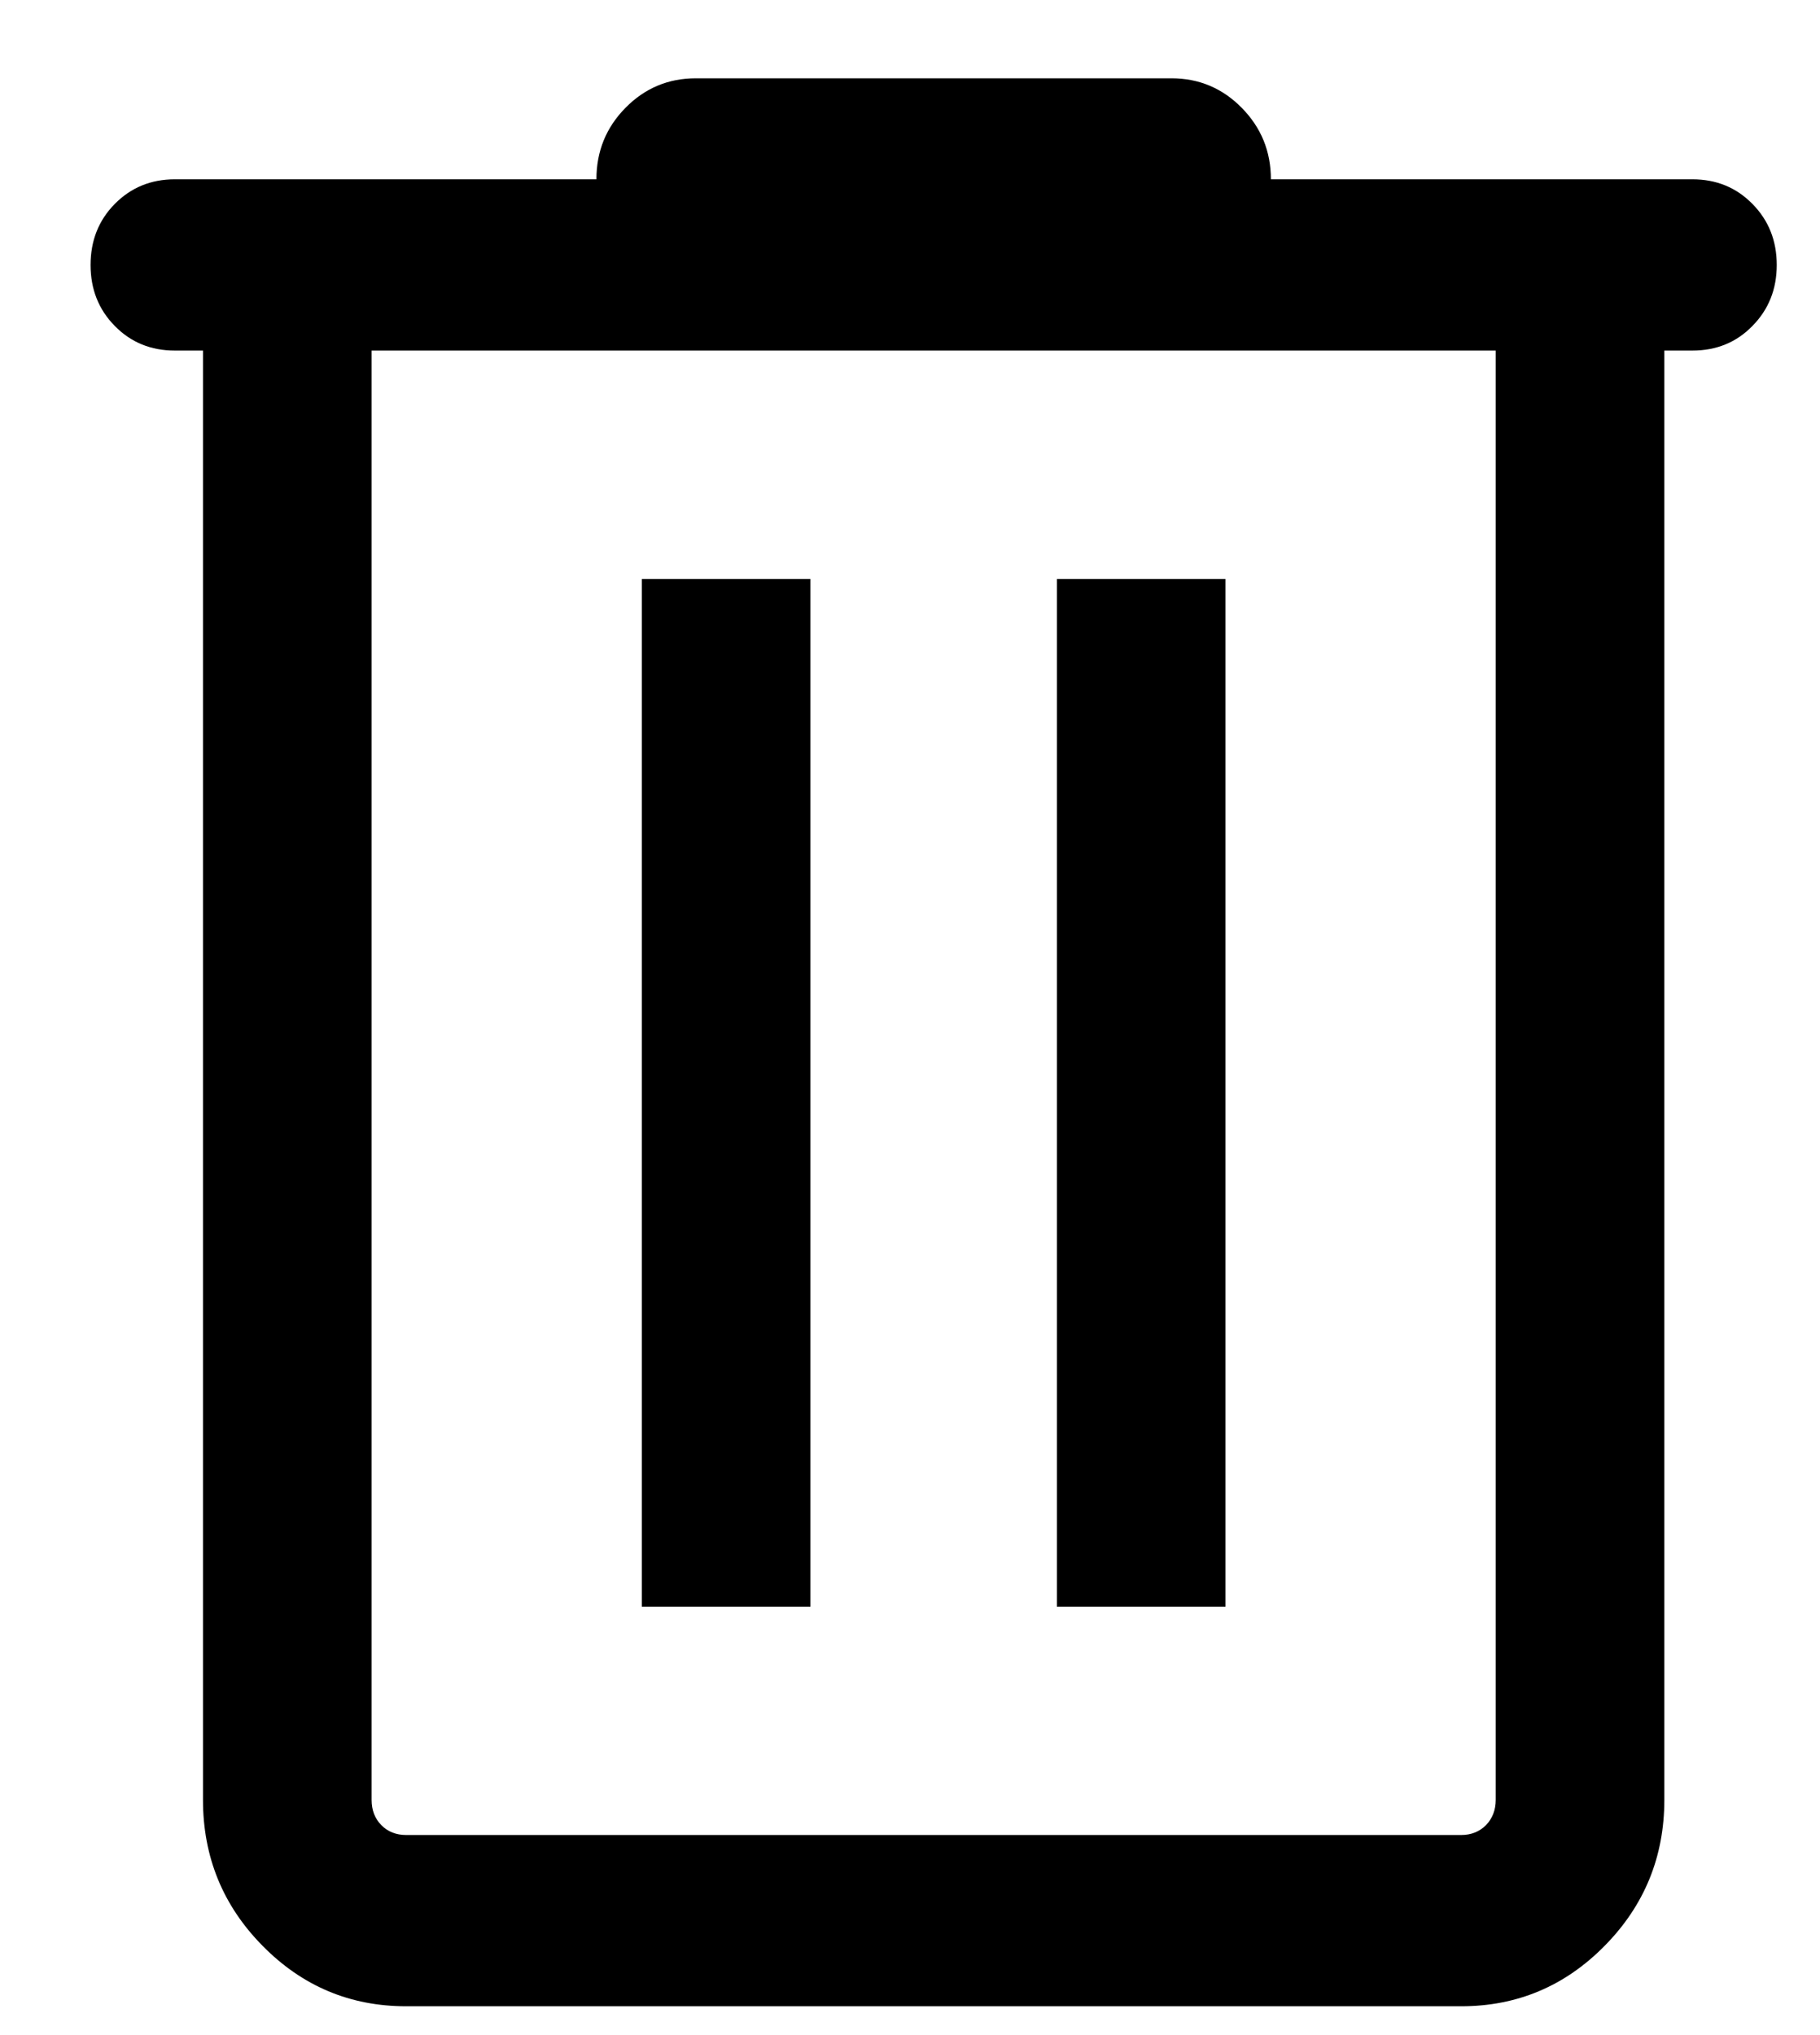 <svg  viewBox="0 0 17 19" xmlns="http://www.w3.org/2000/svg">
<path d="M3.794 18.731C3.27 18.731 2.823 18.543 2.452 18.166C2.081 17.79 1.896 17.335 1.896 16.804V3.273H1.633C1.41 3.273 1.223 3.197 1.072 3.043C0.921 2.89 0.846 2.7 0.846 2.474C0.846 2.247 0.921 2.057 1.072 1.904C1.223 1.751 1.41 1.674 1.633 1.674H5.571C5.571 1.413 5.661 1.191 5.842 1.007C6.023 0.823 6.242 0.731 6.5 0.731H10.942C11.199 0.731 11.418 0.823 11.599 1.007C11.78 1.191 11.871 1.413 11.871 1.674H15.808C16.032 1.674 16.219 1.751 16.369 1.904C16.52 2.057 16.596 2.247 16.596 2.474C16.596 2.7 16.52 2.89 16.369 3.043C16.219 3.197 16.032 3.273 15.808 3.273H15.546V16.804C15.546 17.335 15.36 17.79 14.989 18.166C14.618 18.543 14.171 18.731 13.648 18.731H3.794ZM13.971 3.273H3.471V16.804C3.471 16.899 3.501 16.978 3.562 17.04C3.622 17.101 3.7 17.132 3.794 17.132H13.648C13.742 17.132 13.819 17.101 13.88 17.04C13.94 16.978 13.971 16.899 13.971 16.804V3.273ZM5.995 15H7.57V5.405H5.995V15ZM9.872 15H11.447V5.405H9.872V15Z" />
</svg>
